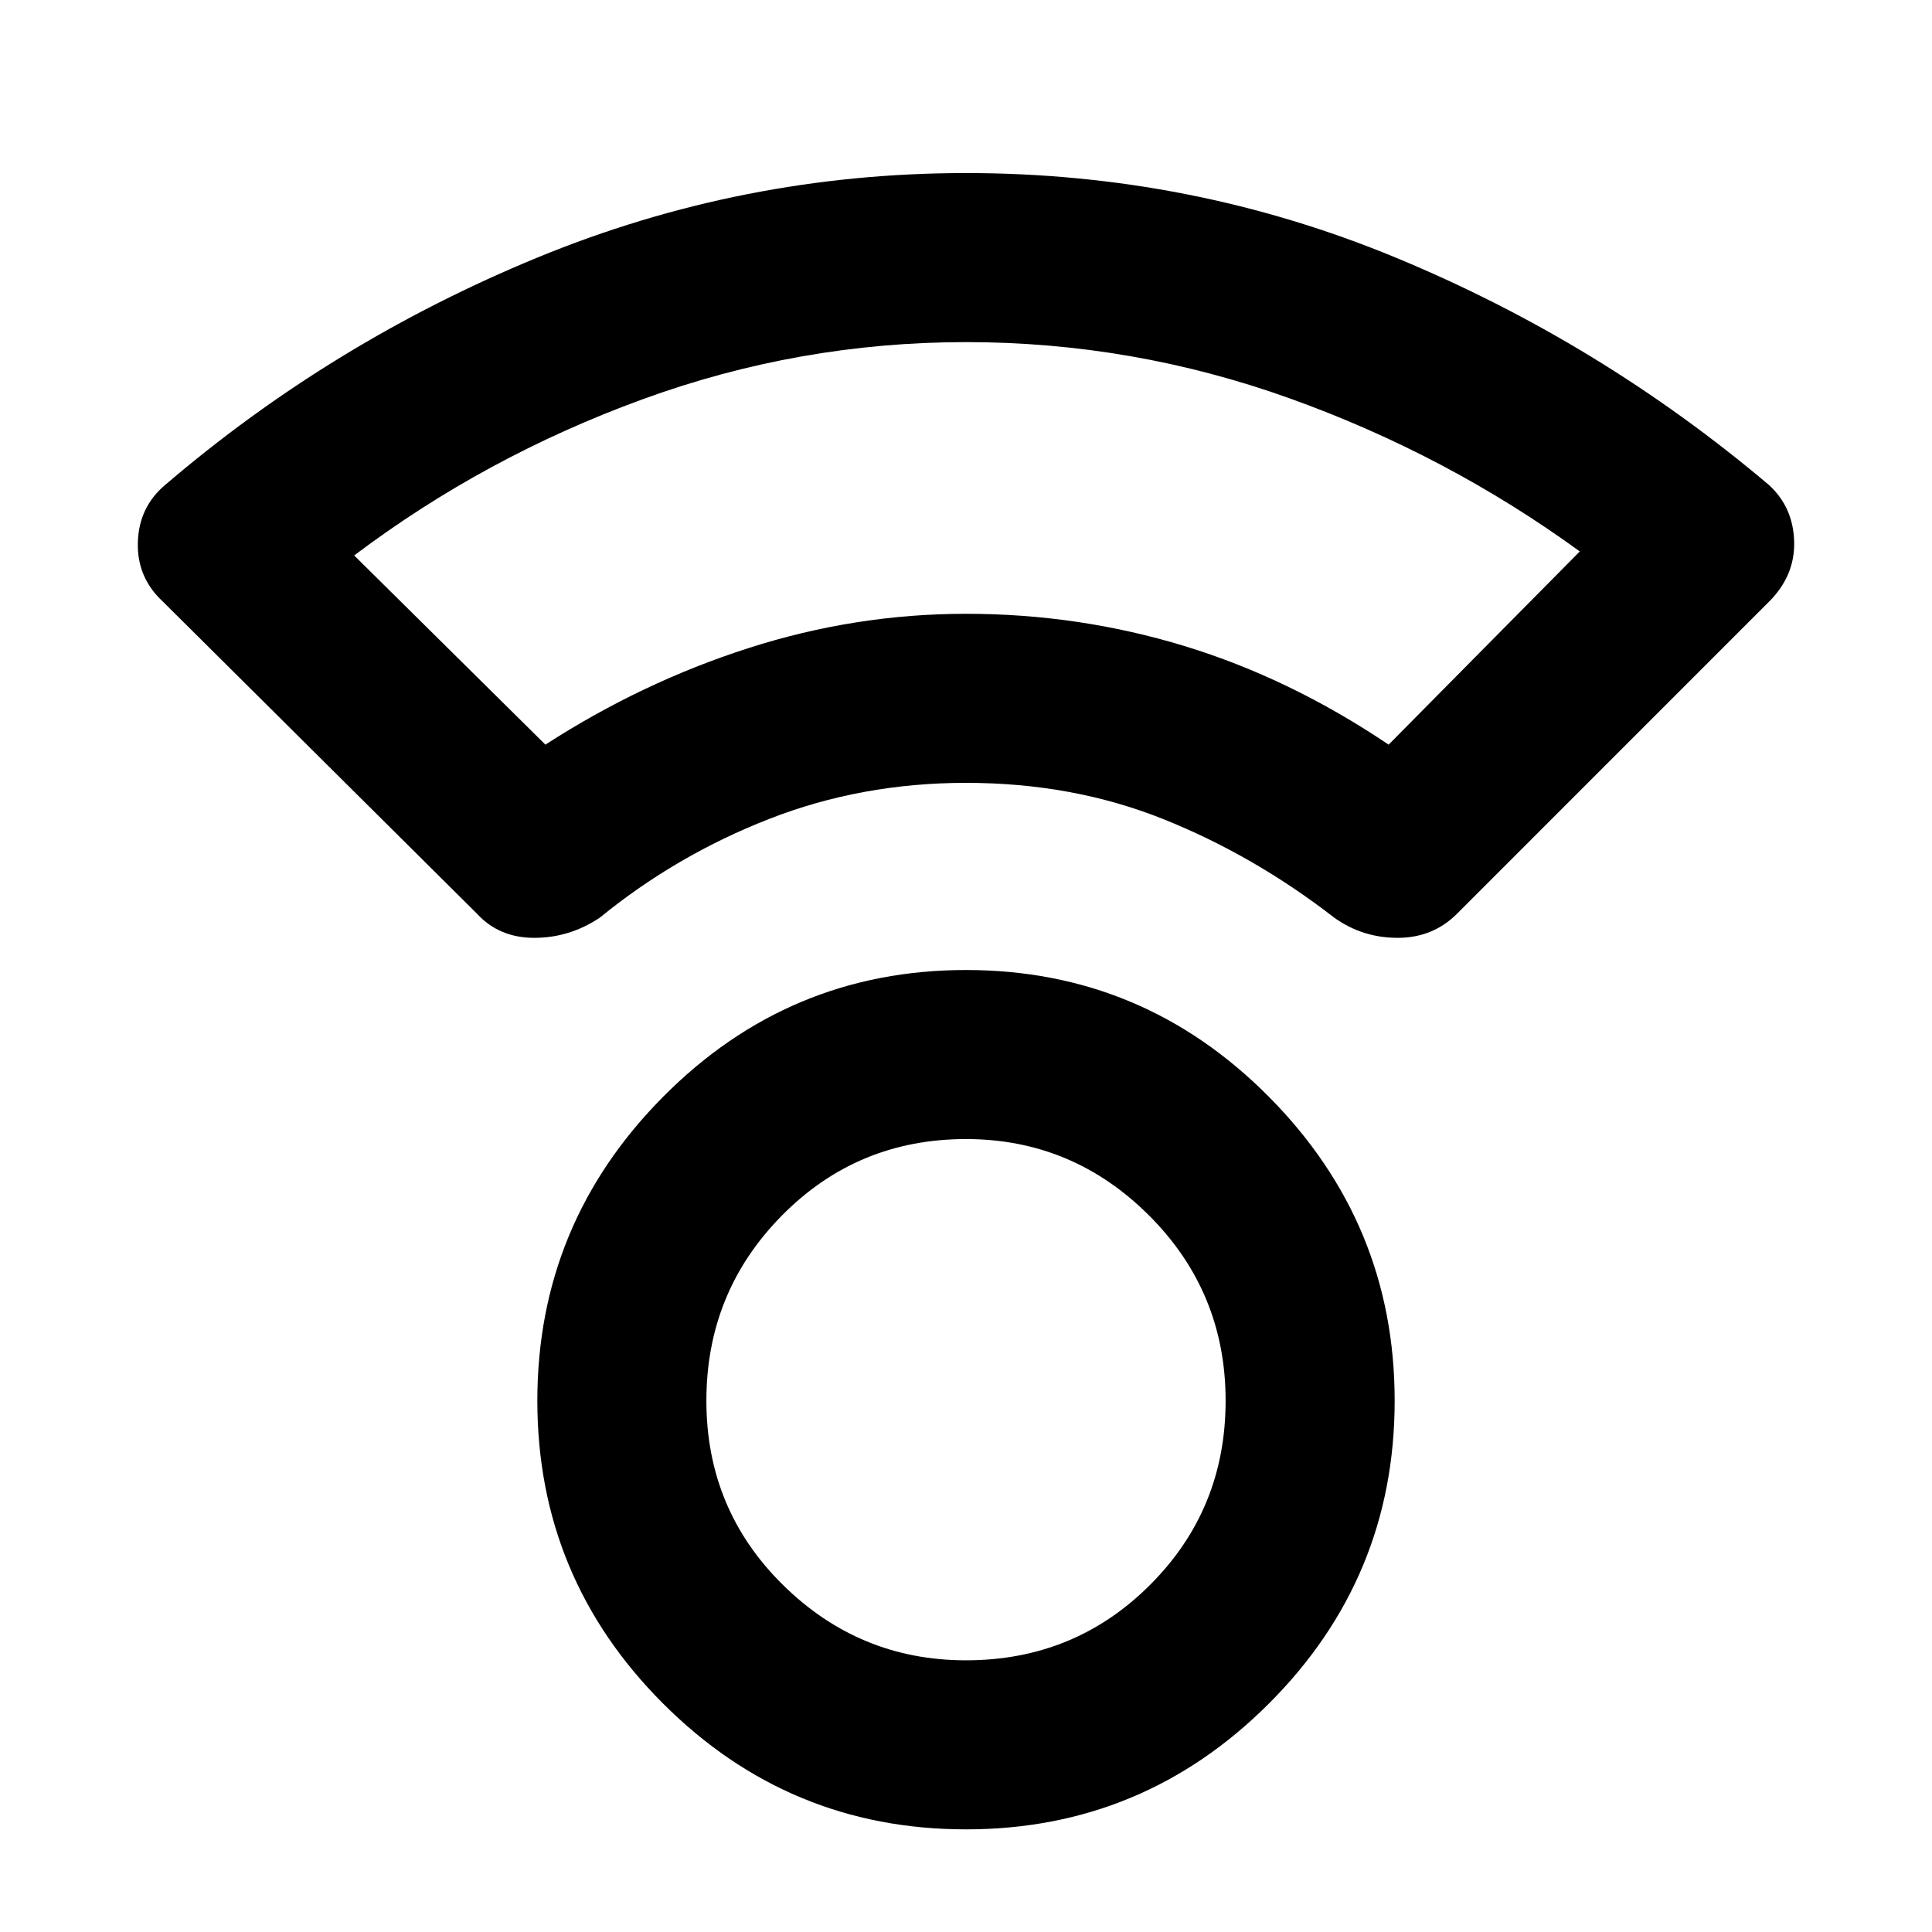 <svg xmlns="http://www.w3.org/2000/svg" height="40" width="40"><path d="M20 37.875q-3.667 0-6.271-2.604T11.125 29q0-3.667 2.604-6.292T20 20.083q3.667 0 6.271 2.625T28.875 29q0 3.667-2.604 6.271T20 37.875Zm0-3.5q2.25 0 3.812-1.563Q25.375 31.25 25.375 29t-1.583-3.833Q22.208 23.583 20 23.583q-2.25 0-3.812 1.584Q14.625 26.75 14.625 29t1.583 3.812q1.584 1.563 3.792 1.563ZM9.875 18.917l-6.5-6.459q-.542-.5-.521-1.229.021-.729.563-1.187 3.458-2.959 7.708-4.709 4.25-1.75 8.875-1.75 4.667 0 8.896 1.75 4.229 1.75 7.729 4.709.5.458.521 1.166.021.709-.521 1.25l-6.458 6.459q-.5.5-1.229.5-.73 0-1.313-.417-1.667-1.292-3.542-2.042-1.875-.75-4.083-.75-2.167 0-4.083.75-1.917.75-3.5 2.042-.625.417-1.355.417-.729 0-1.187-.5Zm1.417-3.5q2-1.292 4.208-2 2.208-.709 4.5-.709 2.333 0 4.521.667 2.187.667 4.229 2.042l3.958-4q-2.75-2-6-3.167Q23.458 7.083 20 7.083t-6.708 1.188q-3.25 1.187-5.959 3.229ZM20 12.708ZM20 29Z"/></svg>